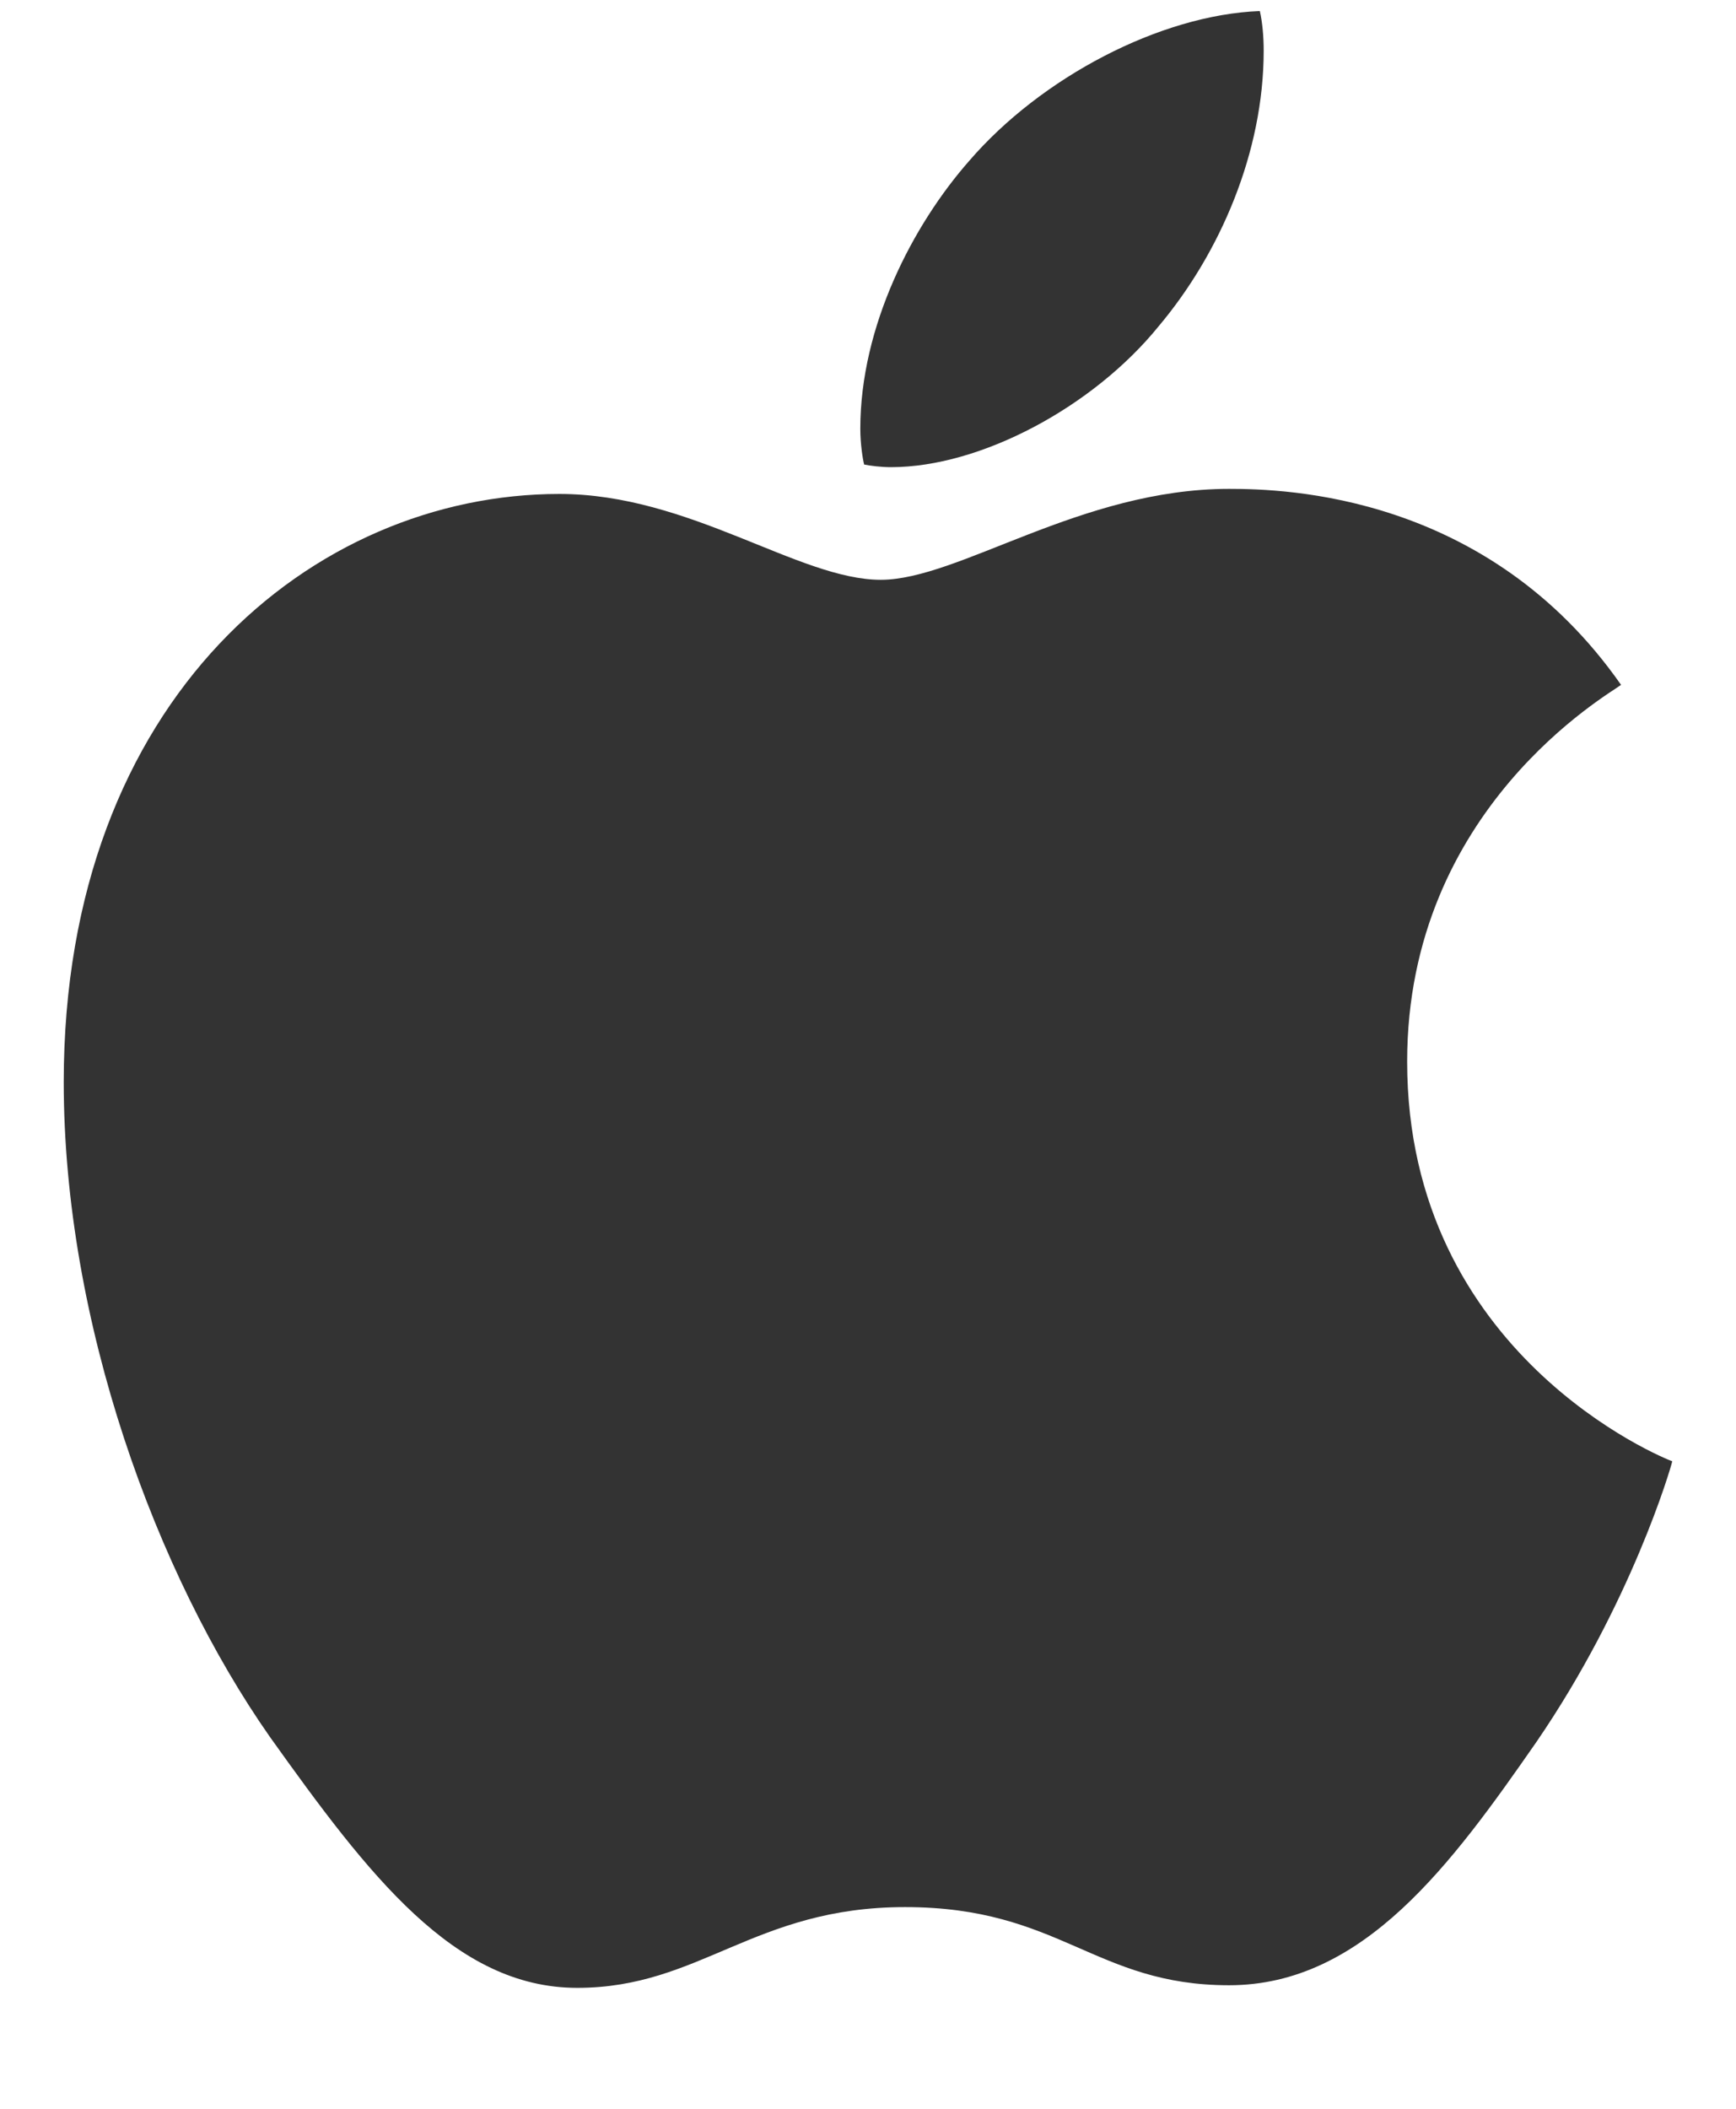<svg width="14" height="17" viewBox="0 0 14 17" fill="none" xmlns="http://www.w3.org/2000/svg">
<path d="M13.073 5.521C12.98 5.594 11.348 6.513 11.348 8.558C11.348 10.923 13.424 11.759 13.486 11.78C13.475 11.832 13.155 12.927 12.391 14.042C11.709 15.023 10.997 16.004 9.912 16.004C8.828 16.004 8.549 15.374 7.299 15.374C6.08 15.374 5.647 16.025 4.655 16.025C3.664 16.025 2.972 15.116 2.176 14.001C1.257 12.689 0.514 10.654 0.514 8.723C0.514 5.625 2.528 3.982 4.511 3.982C5.564 3.982 6.442 4.674 7.103 4.674C7.733 4.674 8.714 3.941 9.912 3.941C10.367 3.941 11.998 3.983 13.073 5.521ZM9.344 2.63C9.84 2.041 10.191 1.225 10.191 0.409C10.191 0.295 10.181 0.182 10.16 0.089C9.354 0.12 8.394 0.626 7.816 1.297C7.361 1.814 6.938 2.63 6.938 3.456C6.938 3.58 6.958 3.704 6.969 3.745C7.02 3.755 7.103 3.766 7.186 3.766C7.909 3.766 8.817 3.28 9.344 2.63Z" fill="black" fill-opacity="0.8"/>
</svg>
